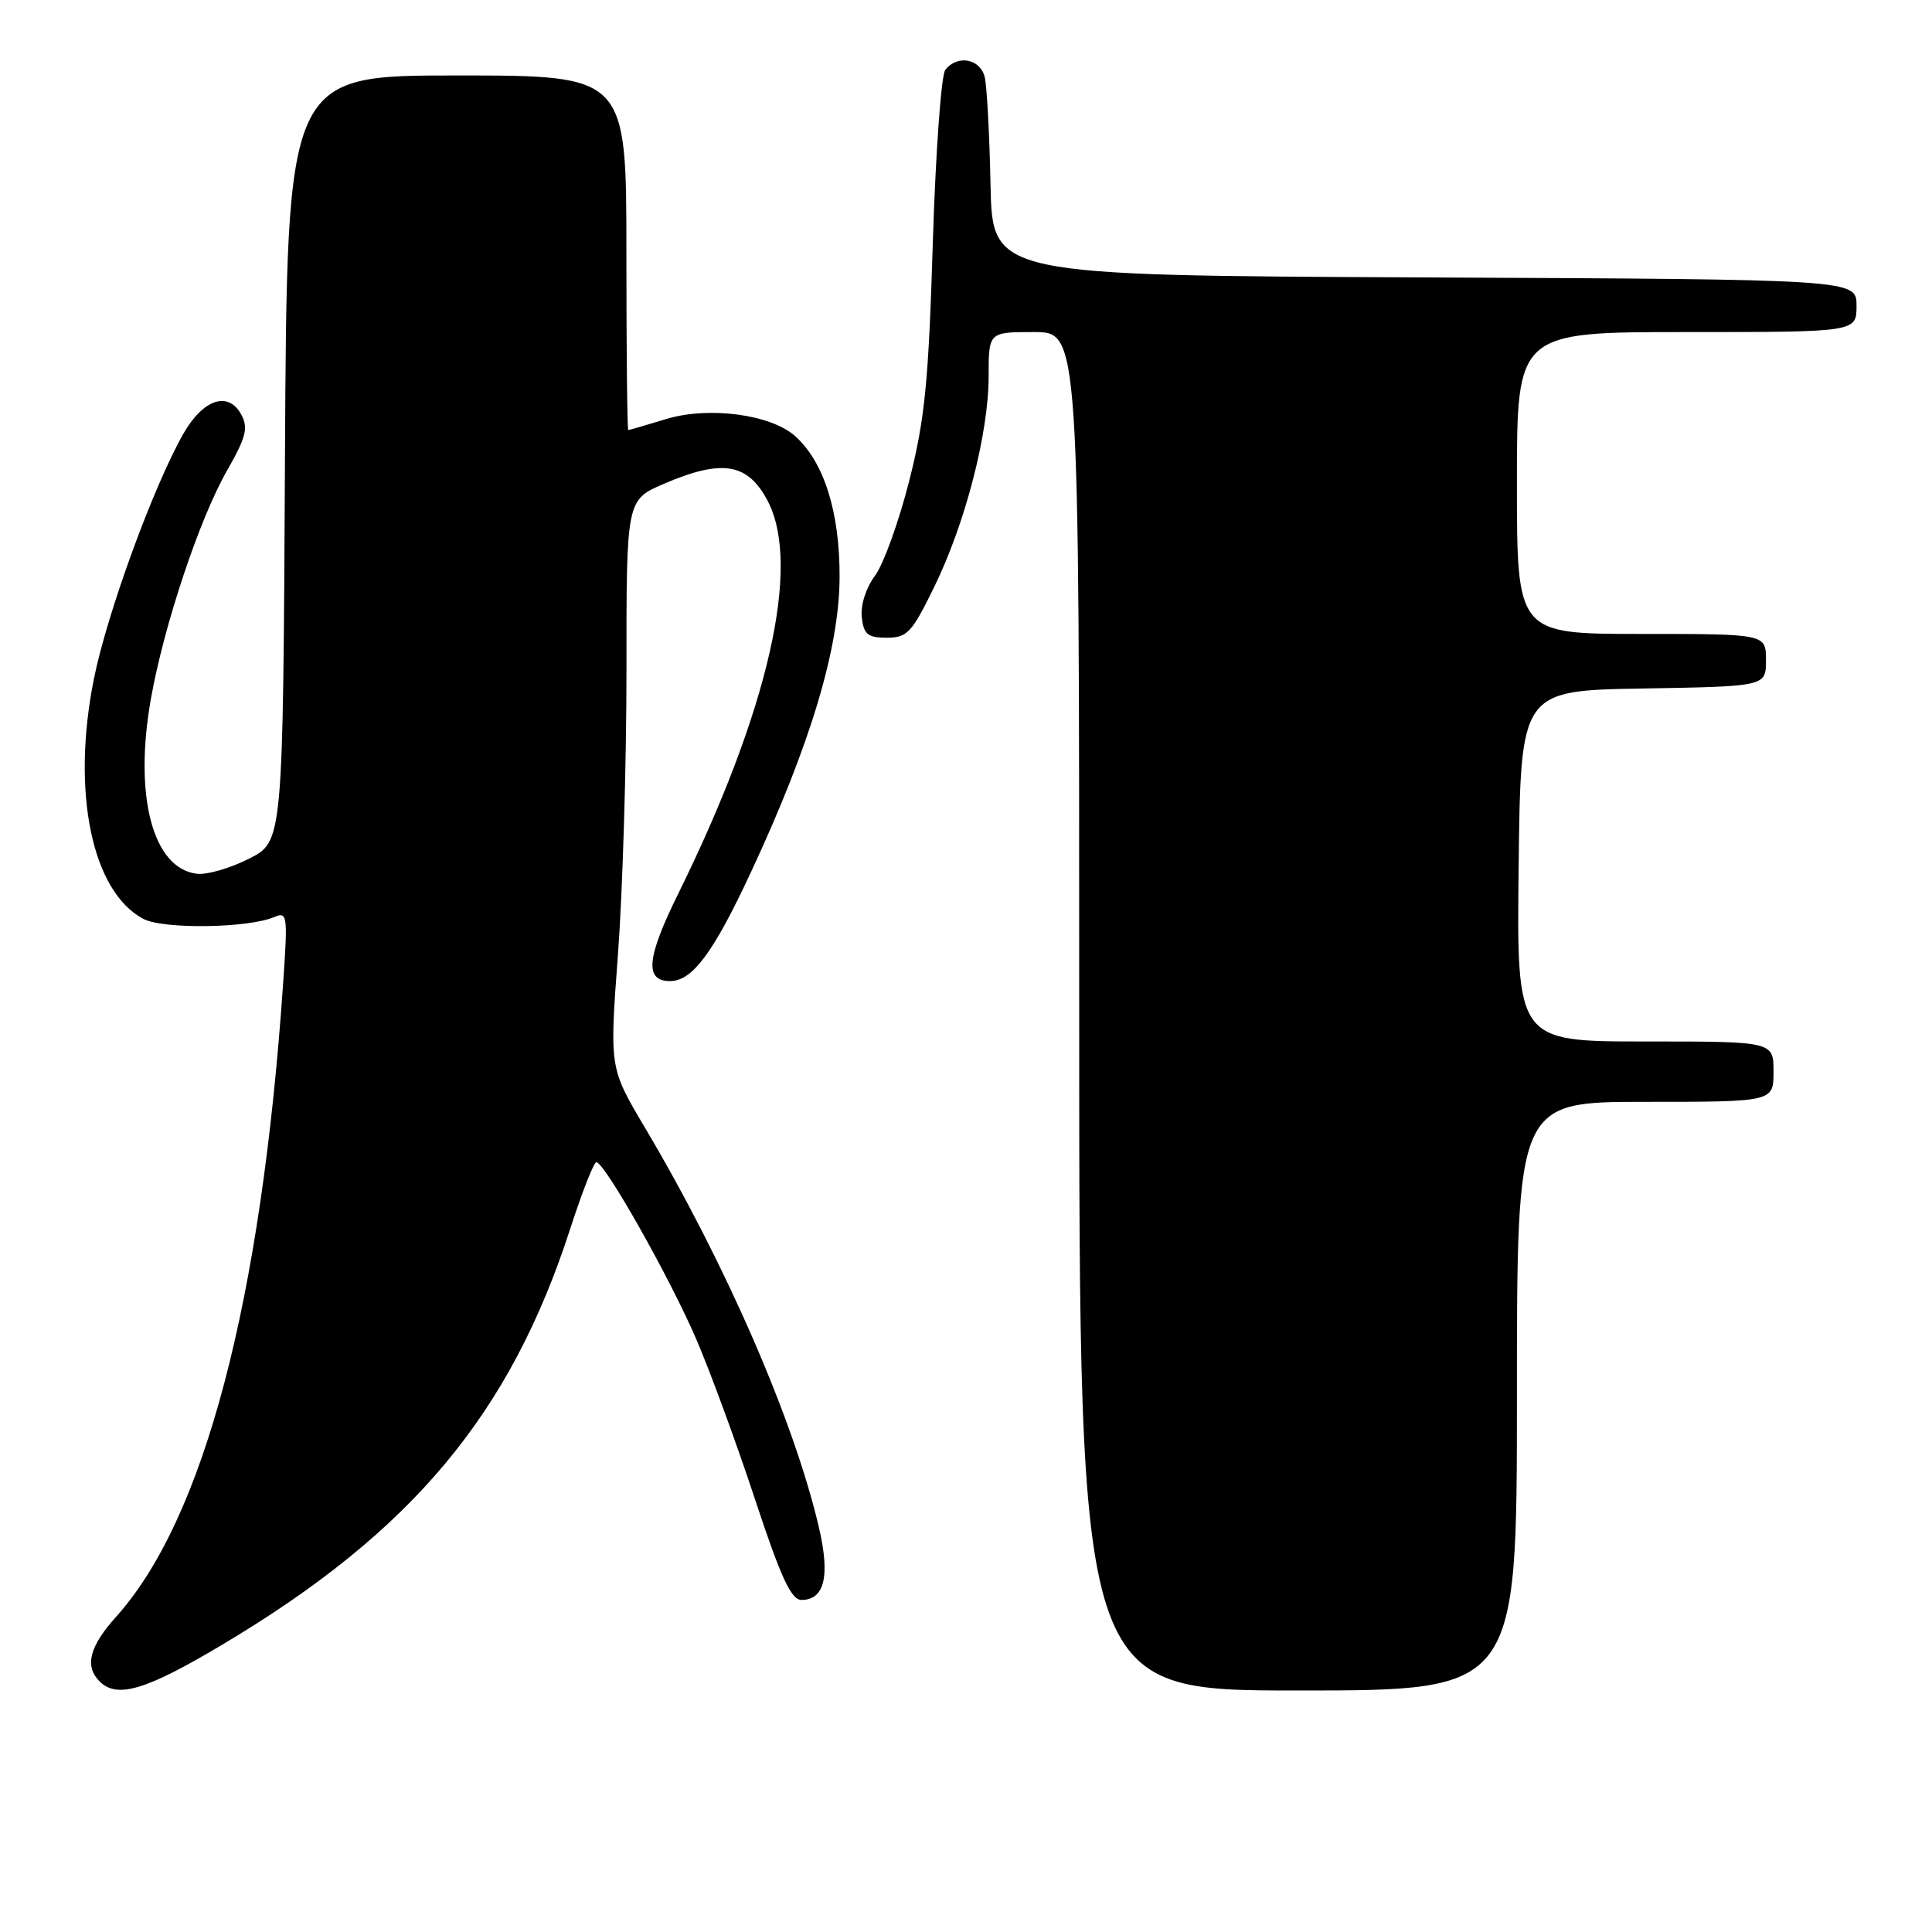 <?xml version="1.0" encoding="UTF-8" standalone="no"?>
<!DOCTYPE svg PUBLIC "-//W3C//DTD SVG 1.1//EN" "http://www.w3.org/Graphics/SVG/1.1/DTD/svg11.dtd" >
<svg xmlns="http://www.w3.org/2000/svg" xmlns:xlink="http://www.w3.org/1999/xlink" version="1.1" viewBox="0 0 256 256">
 <g >
 <path fill="currentColor"
d=" M 29.45 217.93 C 54.61 202.95 67.62 187.39 75.58 162.75 C 77.14 157.94 78.68 154.00 79.02 154.00 C 80.12 154.00 88.87 169.51 92.31 177.57 C 94.18 181.93 97.67 191.46 100.07 198.75 C 103.46 209.01 104.84 212.00 106.19 212.00 C 109.26 212.00 110.02 208.85 108.51 202.39 C 105.21 188.22 96.13 167.38 85.41 149.34 C 80.76 141.50 80.76 141.50 81.88 126.50 C 82.50 118.25 83.01 101.32 83.01 88.87 C 83.00 66.25 83.00 66.25 87.94 64.12 C 95.68 60.79 99.08 61.34 101.72 66.37 C 106.21 74.94 101.83 94.17 89.87 118.42 C 85.66 126.94 85.38 130.00 88.79 130.00 C 91.75 130.00 94.55 126.22 99.54 115.49 C 107.38 98.67 111.21 85.92 111.25 76.52 C 111.29 67.86 109.18 61.17 105.33 57.76 C 102.10 54.90 93.90 53.82 88.29 55.52 C 85.66 56.32 83.39 56.98 83.25 56.99 C 83.11 57.00 83.00 46.43 83.00 33.50 C 83.00 10.00 83.00 10.00 60.51 10.00 C 38.02 10.00 38.02 10.00 37.76 60.75 C 37.50 111.50 37.50 111.50 33.00 113.78 C 30.52 115.04 27.42 115.94 26.10 115.78 C 20.24 115.09 17.71 105.49 19.99 92.63 C 21.71 82.89 26.43 68.74 30.08 62.36 C 32.59 57.97 32.92 56.71 31.99 54.97 C 30.27 51.76 26.92 52.86 24.28 57.50 C 20.31 64.50 14.21 81.21 12.45 89.91 C 9.43 104.89 12.16 118.15 19.00 121.76 C 21.63 123.15 32.93 122.99 36.34 121.51 C 38.07 120.77 38.14 121.25 37.53 130.11 C 34.64 172.43 27.04 201.27 15.37 214.25 C 11.84 218.18 11.18 220.78 13.20 222.80 C 15.51 225.11 19.34 223.96 29.45 217.93 Z  M 201.00 185.00 C 201.00 146.00 201.00 146.00 218.00 146.00 C 235.00 146.00 235.00 146.00 235.00 142.00 C 235.00 138.00 235.00 138.00 217.98 138.00 C 200.96 138.00 200.96 138.00 201.23 114.75 C 201.50 91.50 201.50 91.50 217.75 91.23 C 234.00 90.95 234.00 90.95 234.00 87.48 C 234.00 84.00 234.00 84.00 217.50 84.00 C 201.00 84.00 201.00 84.00 201.00 64.00 C 201.00 44.00 201.00 44.00 223.50 44.00 C 246.00 44.00 246.00 44.00 246.00 40.51 C 246.00 37.02 246.00 37.02 188.75 36.76 C 131.50 36.50 131.50 36.50 131.25 24.50 C 131.12 17.90 130.77 11.49 130.49 10.25 C 129.91 7.78 126.88 7.20 125.26 9.25 C 124.71 9.94 123.97 20.28 123.60 32.24 C 123.04 50.60 122.56 55.50 120.47 63.74 C 119.11 69.11 117.07 74.76 115.94 76.29 C 114.73 77.92 114.01 80.21 114.19 81.79 C 114.45 84.06 114.98 84.50 117.50 84.50 C 120.21 84.50 120.82 83.85 123.77 77.81 C 127.91 69.37 131.00 57.40 131.00 49.84 C 131.00 44.00 131.00 44.00 137.00 44.00 C 143.00 44.00 143.00 44.00 143.00 134.00 C 143.00 224.00 143.00 224.00 172.00 224.00 C 201.00 224.00 201.00 224.00 201.00 185.00 Z "/>
</g>
</svg>
